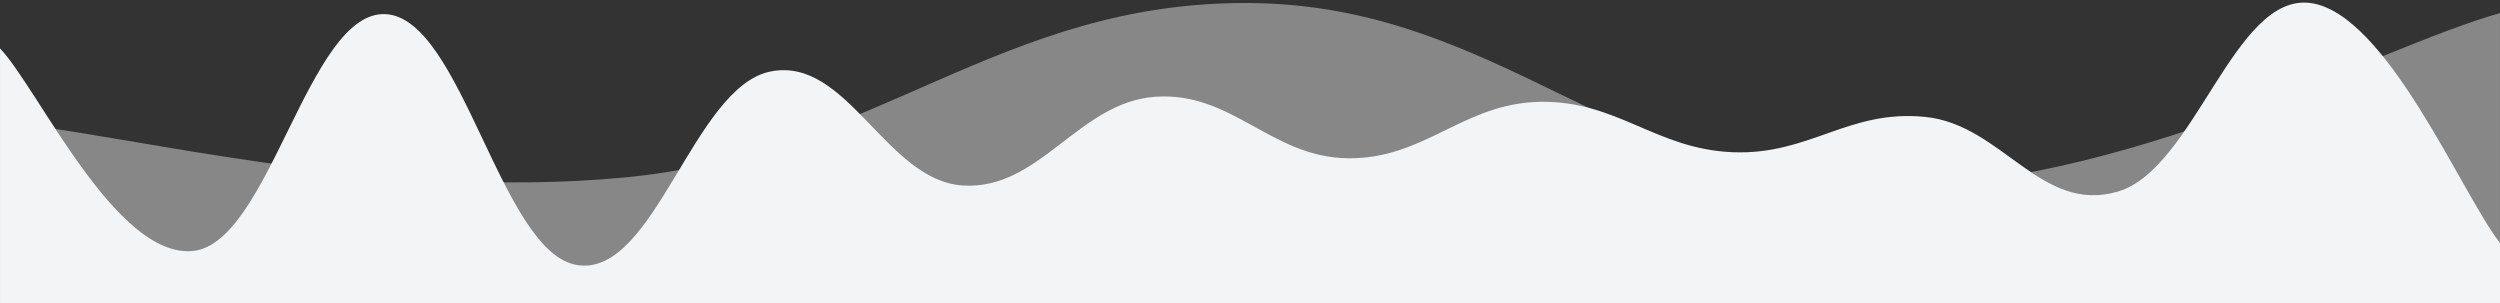 <svg xmlns="http://www.w3.org/2000/svg" version="1.1" xmlns:xlink="http://www.w3.org/1999/xlink"
     xmlns:svgjs="http://svgjs.com/svgjs" width="2480" height="301" preserveAspectRatio="none" viewBox="0 0 2480 301">
    <rect x="0" y="0" width="2480" height="301" fill="#333333" stroke="none"/>
    <g mask="url(&quot;#SvgjsMask1327&quot;)" fill="none">
        <path d="M 0,121 C 124,132 372,199.6 620,176 C 868,152.4 992,1 1240,3 C 1488,5 1612,184 1860,186 C 2108,188 2356,47.6 2480,13L2480 301L0 301z"
              fill="rgba(135, 135, 135, 1)"></path>
        <path d="M 0,48 C 38.2,88.2 114.6,255.8 191,249 C 267.4,242.2 305.6,11.2 382,14 C 458.4,16.8 496.6,251.6 573,263 C 649.4,274.4 687.6,86.8 764,71 C 840.4,55.2 878.6,179 955,184 C 1031.4,189 1069.6,101.4 1146,96 C 1222.4,90.6 1260.6,156 1337,157 C 1413.4,158 1451.6,102.2 1528,101 C 1604.4,99.8 1642.6,148 1719,151 C 1795.4,154 1833.6,108.2 1910,116 C 1986.4,123.8 2024.6,212.6 2101,190 C 2177.4,167.4 2216.2,-7.2 2292,3 C 2367.8,13.2 2442.4,193.4 2480,241L2480 301L0 301z"
              fill="#F3F4F6"></path>
    </g>
    <defs>
        <mask id="SvgjsMask1327">
            <rect width="2480" height="301" fill="#ffffff"></rect>
        </mask>
    </defs>
</svg>